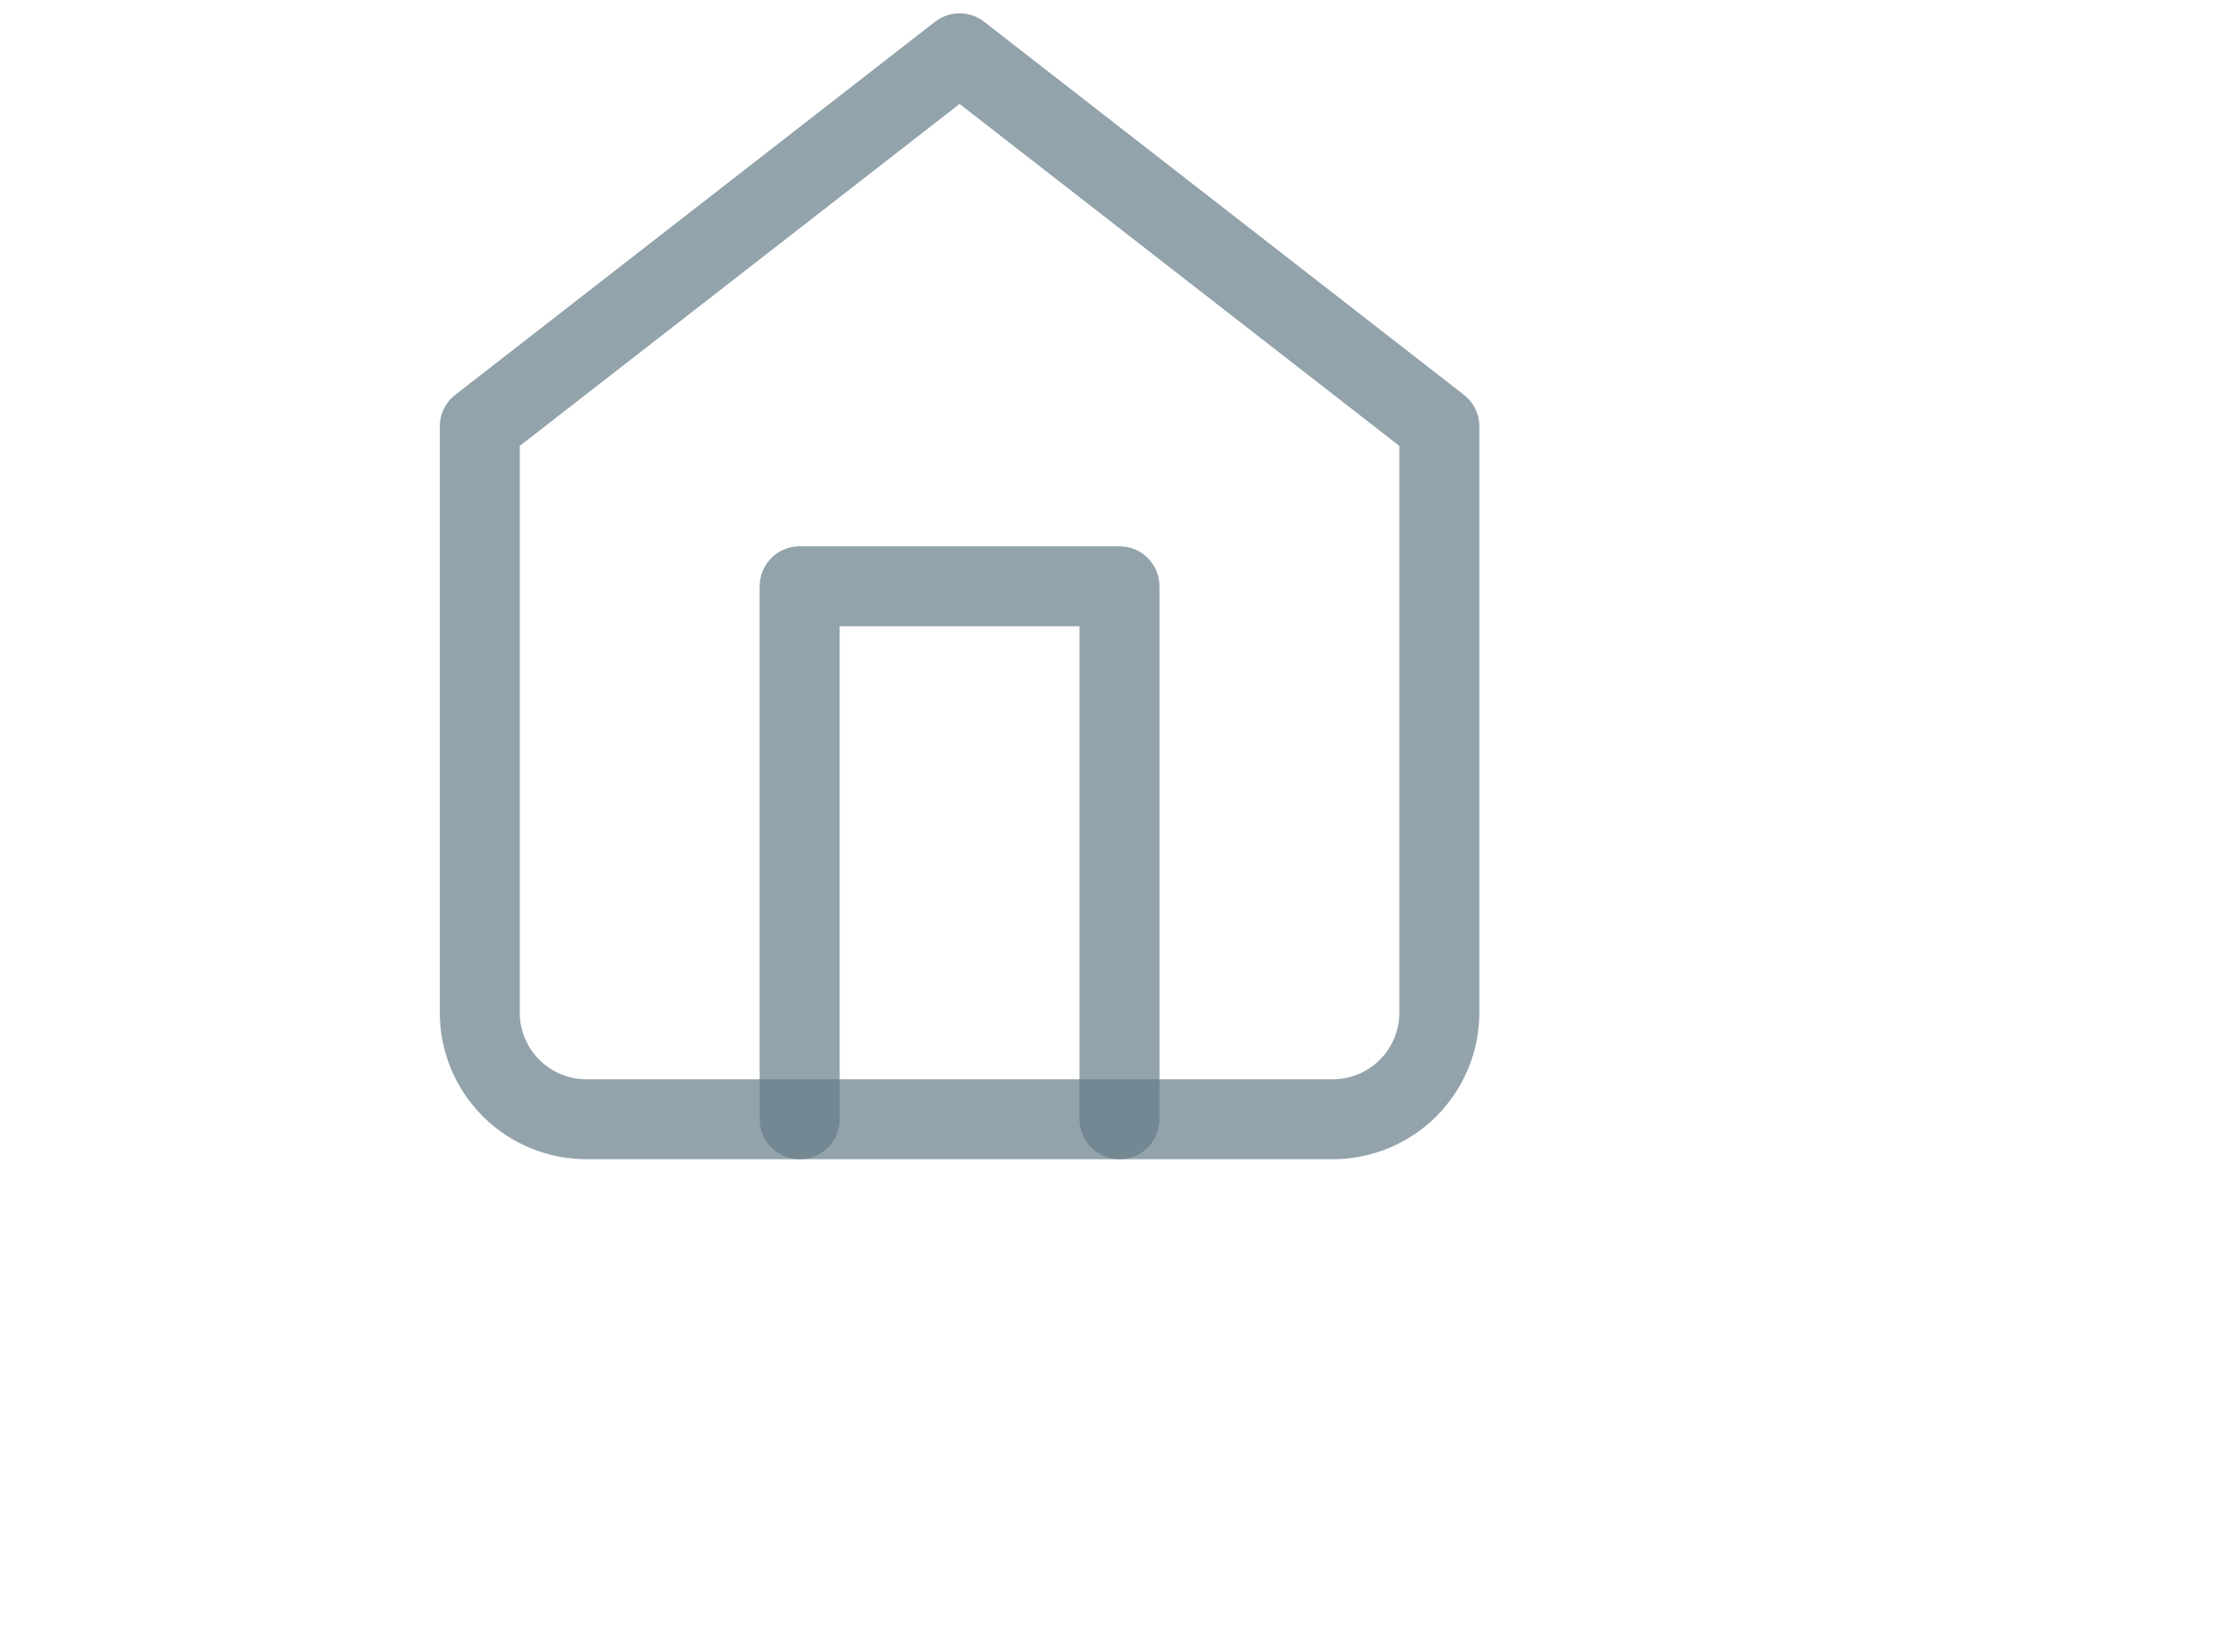 <svg width="42" height="31" viewBox="0 0 42 31" fill="none" xmlns="http://www.w3.org/2000/svg">
<path d="M9 8L18 1L27 8V19C27 19.53 26.789 20.039 26.414 20.414C26.039 20.789 25.53 21 25 21H11C10.47 21 9.961 20.789 9.586 20.414C9.211 20.039 9 19.53 9 19V8Z" stroke="#667C8A" stroke-opacity="0.7" stroke-width="1.5" stroke-linecap="round" stroke-linejoin="round"/>
<path d="M15 21V11H21V21" stroke="#667C8A" stroke-opacity="0.7" stroke-width="1.5" stroke-linecap="round" stroke-linejoin="round"/>
</svg>
